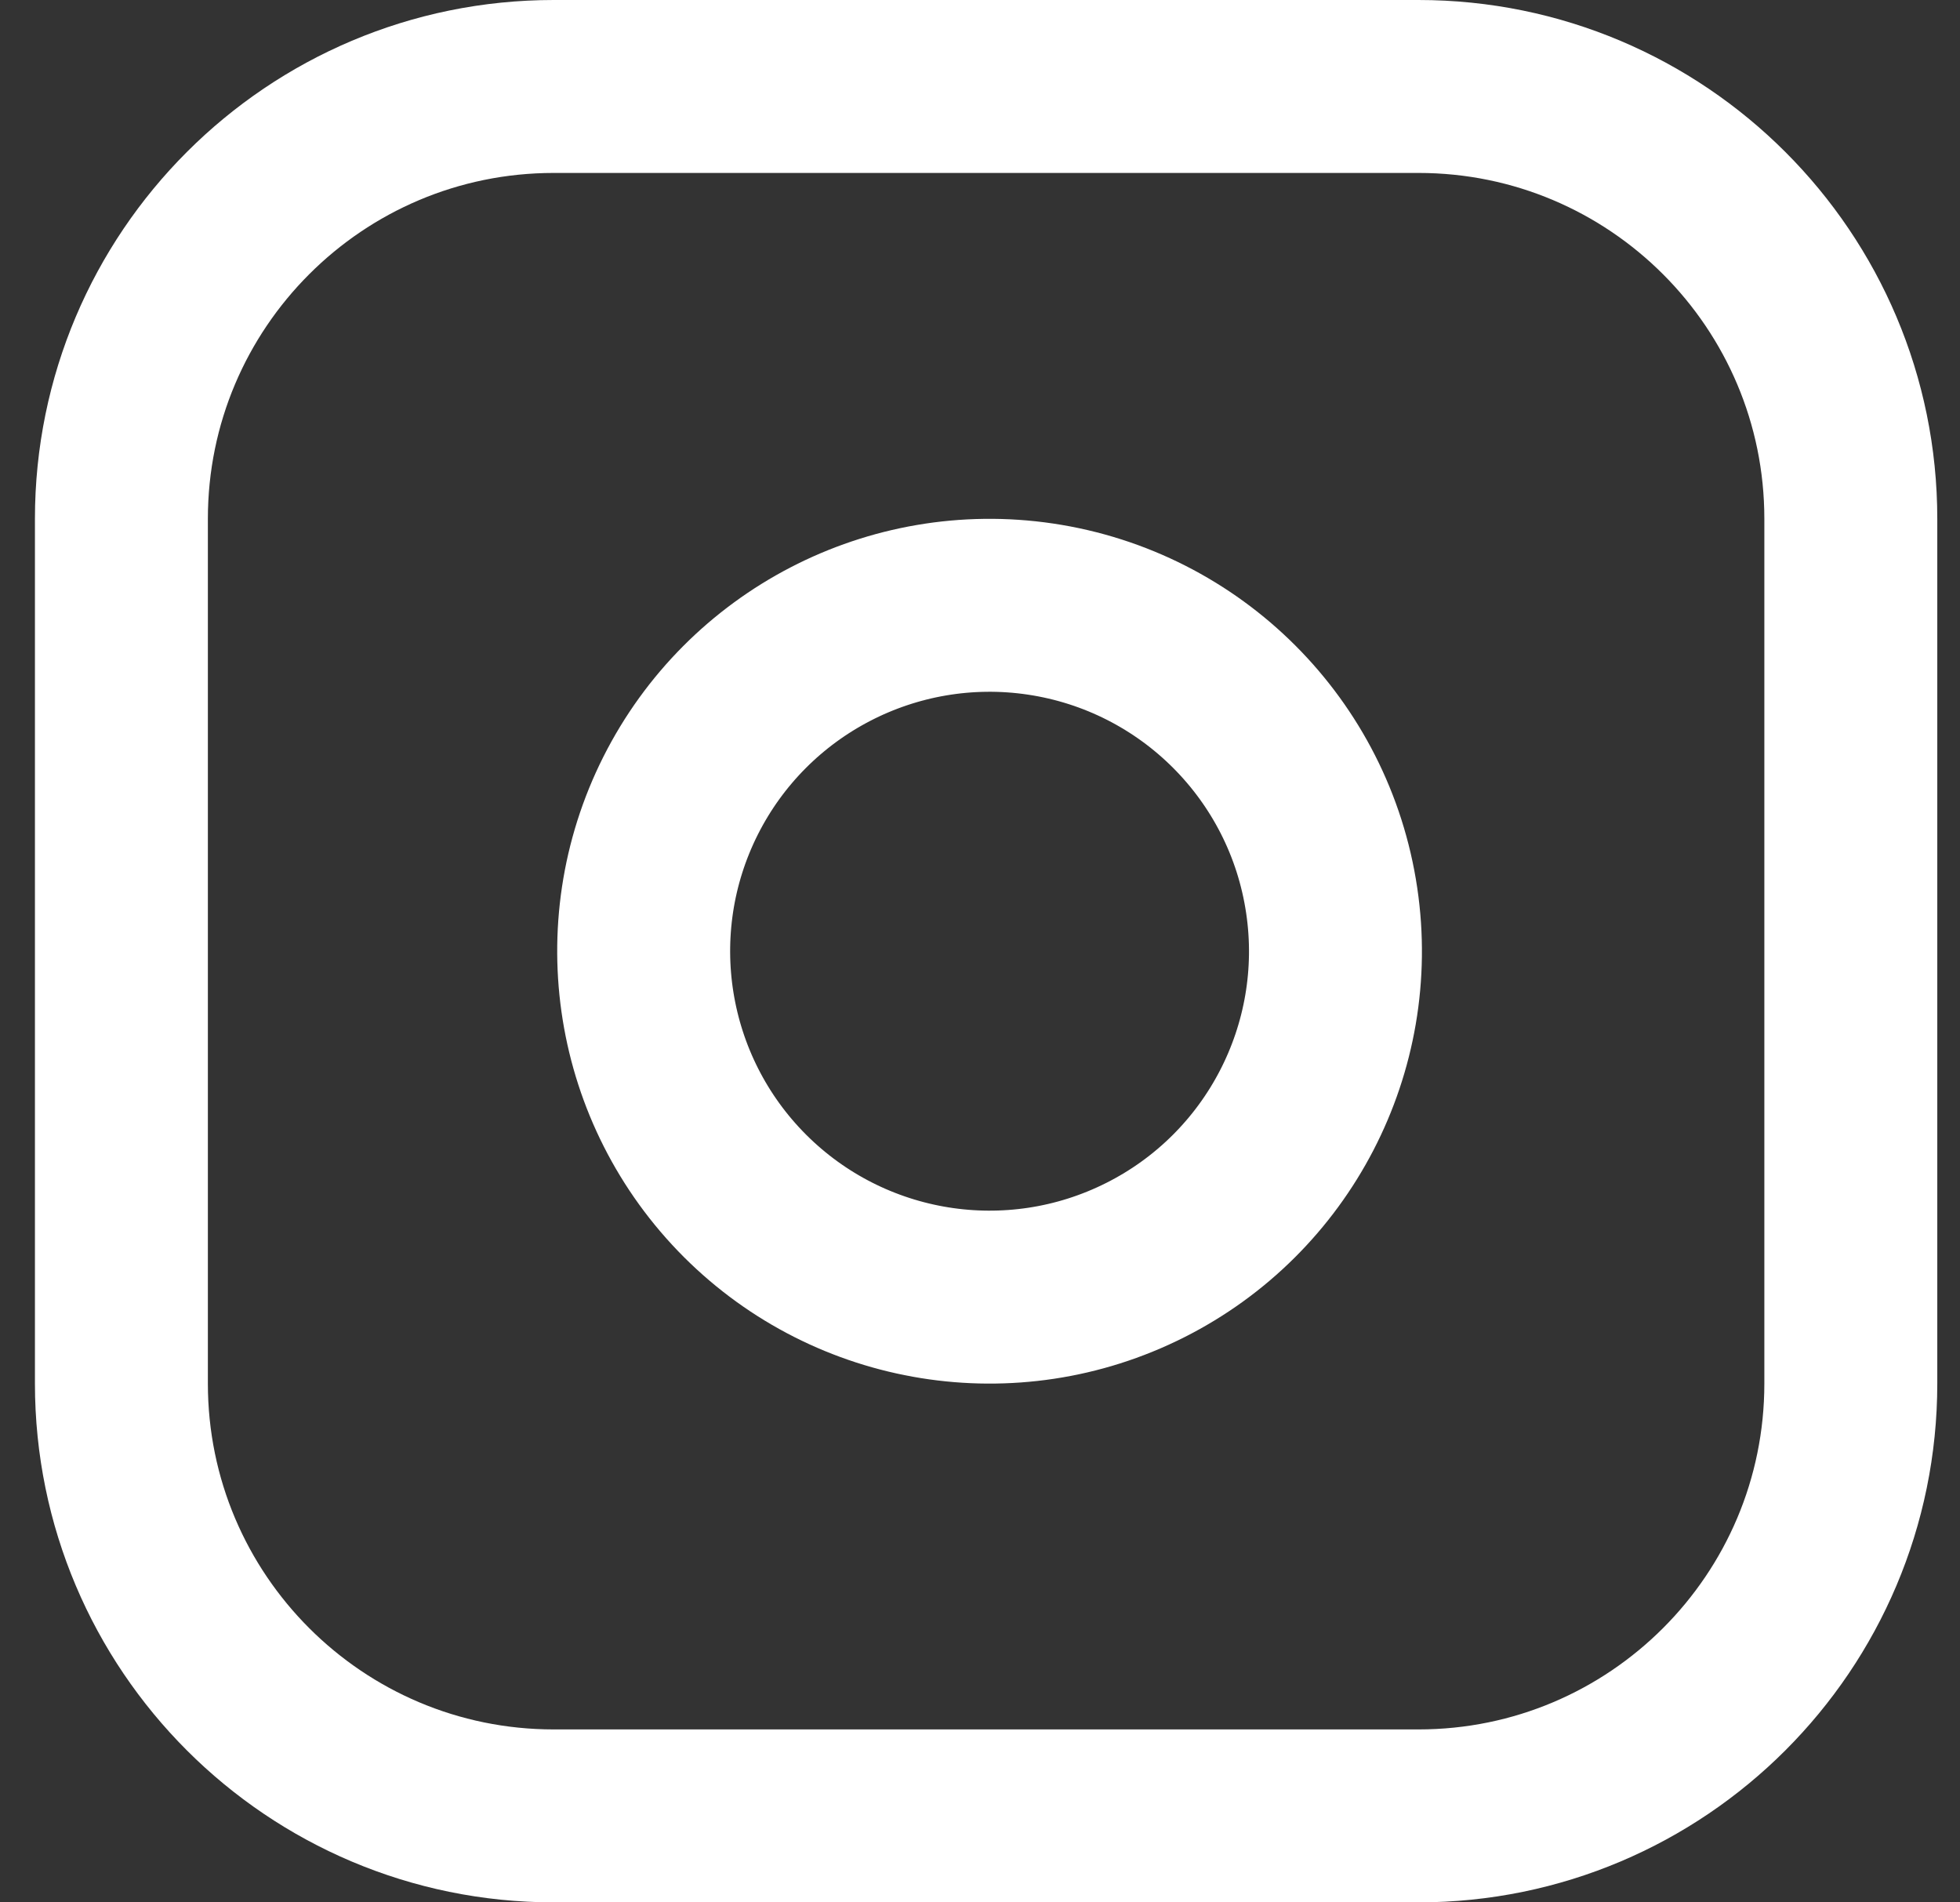 <svg width="34" height="33" viewBox="0 0 34 33" fill="none" xmlns="http://www.w3.org/2000/svg">
<rect x="0" y="0" width="34" height="33" fill="#333333" stroke="none"/>
<path fill-rule="evenodd" clip-rule="evenodd" d="M9.606 1.5H24.606C28.748 1.5 32.106 4.858 32.106 9V24C32.106 28.142 28.748 31.5 24.606 31.5H9.606C5.464 31.5 2.106 28.142 2.106 24V9C2.106 4.858 5.464 1.5 9.606 1.5Z" stroke="white" stroke-width="3" stroke-linecap="round" stroke-linejoin="round"/>
<path fill-rule="evenodd" clip-rule="evenodd" d="M23.101 15.621C23.481 18.181 22.176 20.697 19.864 21.86C17.552 23.024 14.754 22.574 12.923 20.744C11.093 18.913 10.643 16.115 11.806 13.803C12.97 11.491 15.486 10.186 18.046 10.565C20.661 10.953 22.714 13.006 23.101 15.621Z" stroke="white" stroke-width="3" stroke-linecap="round" stroke-linejoin="round"/>
</svg>
